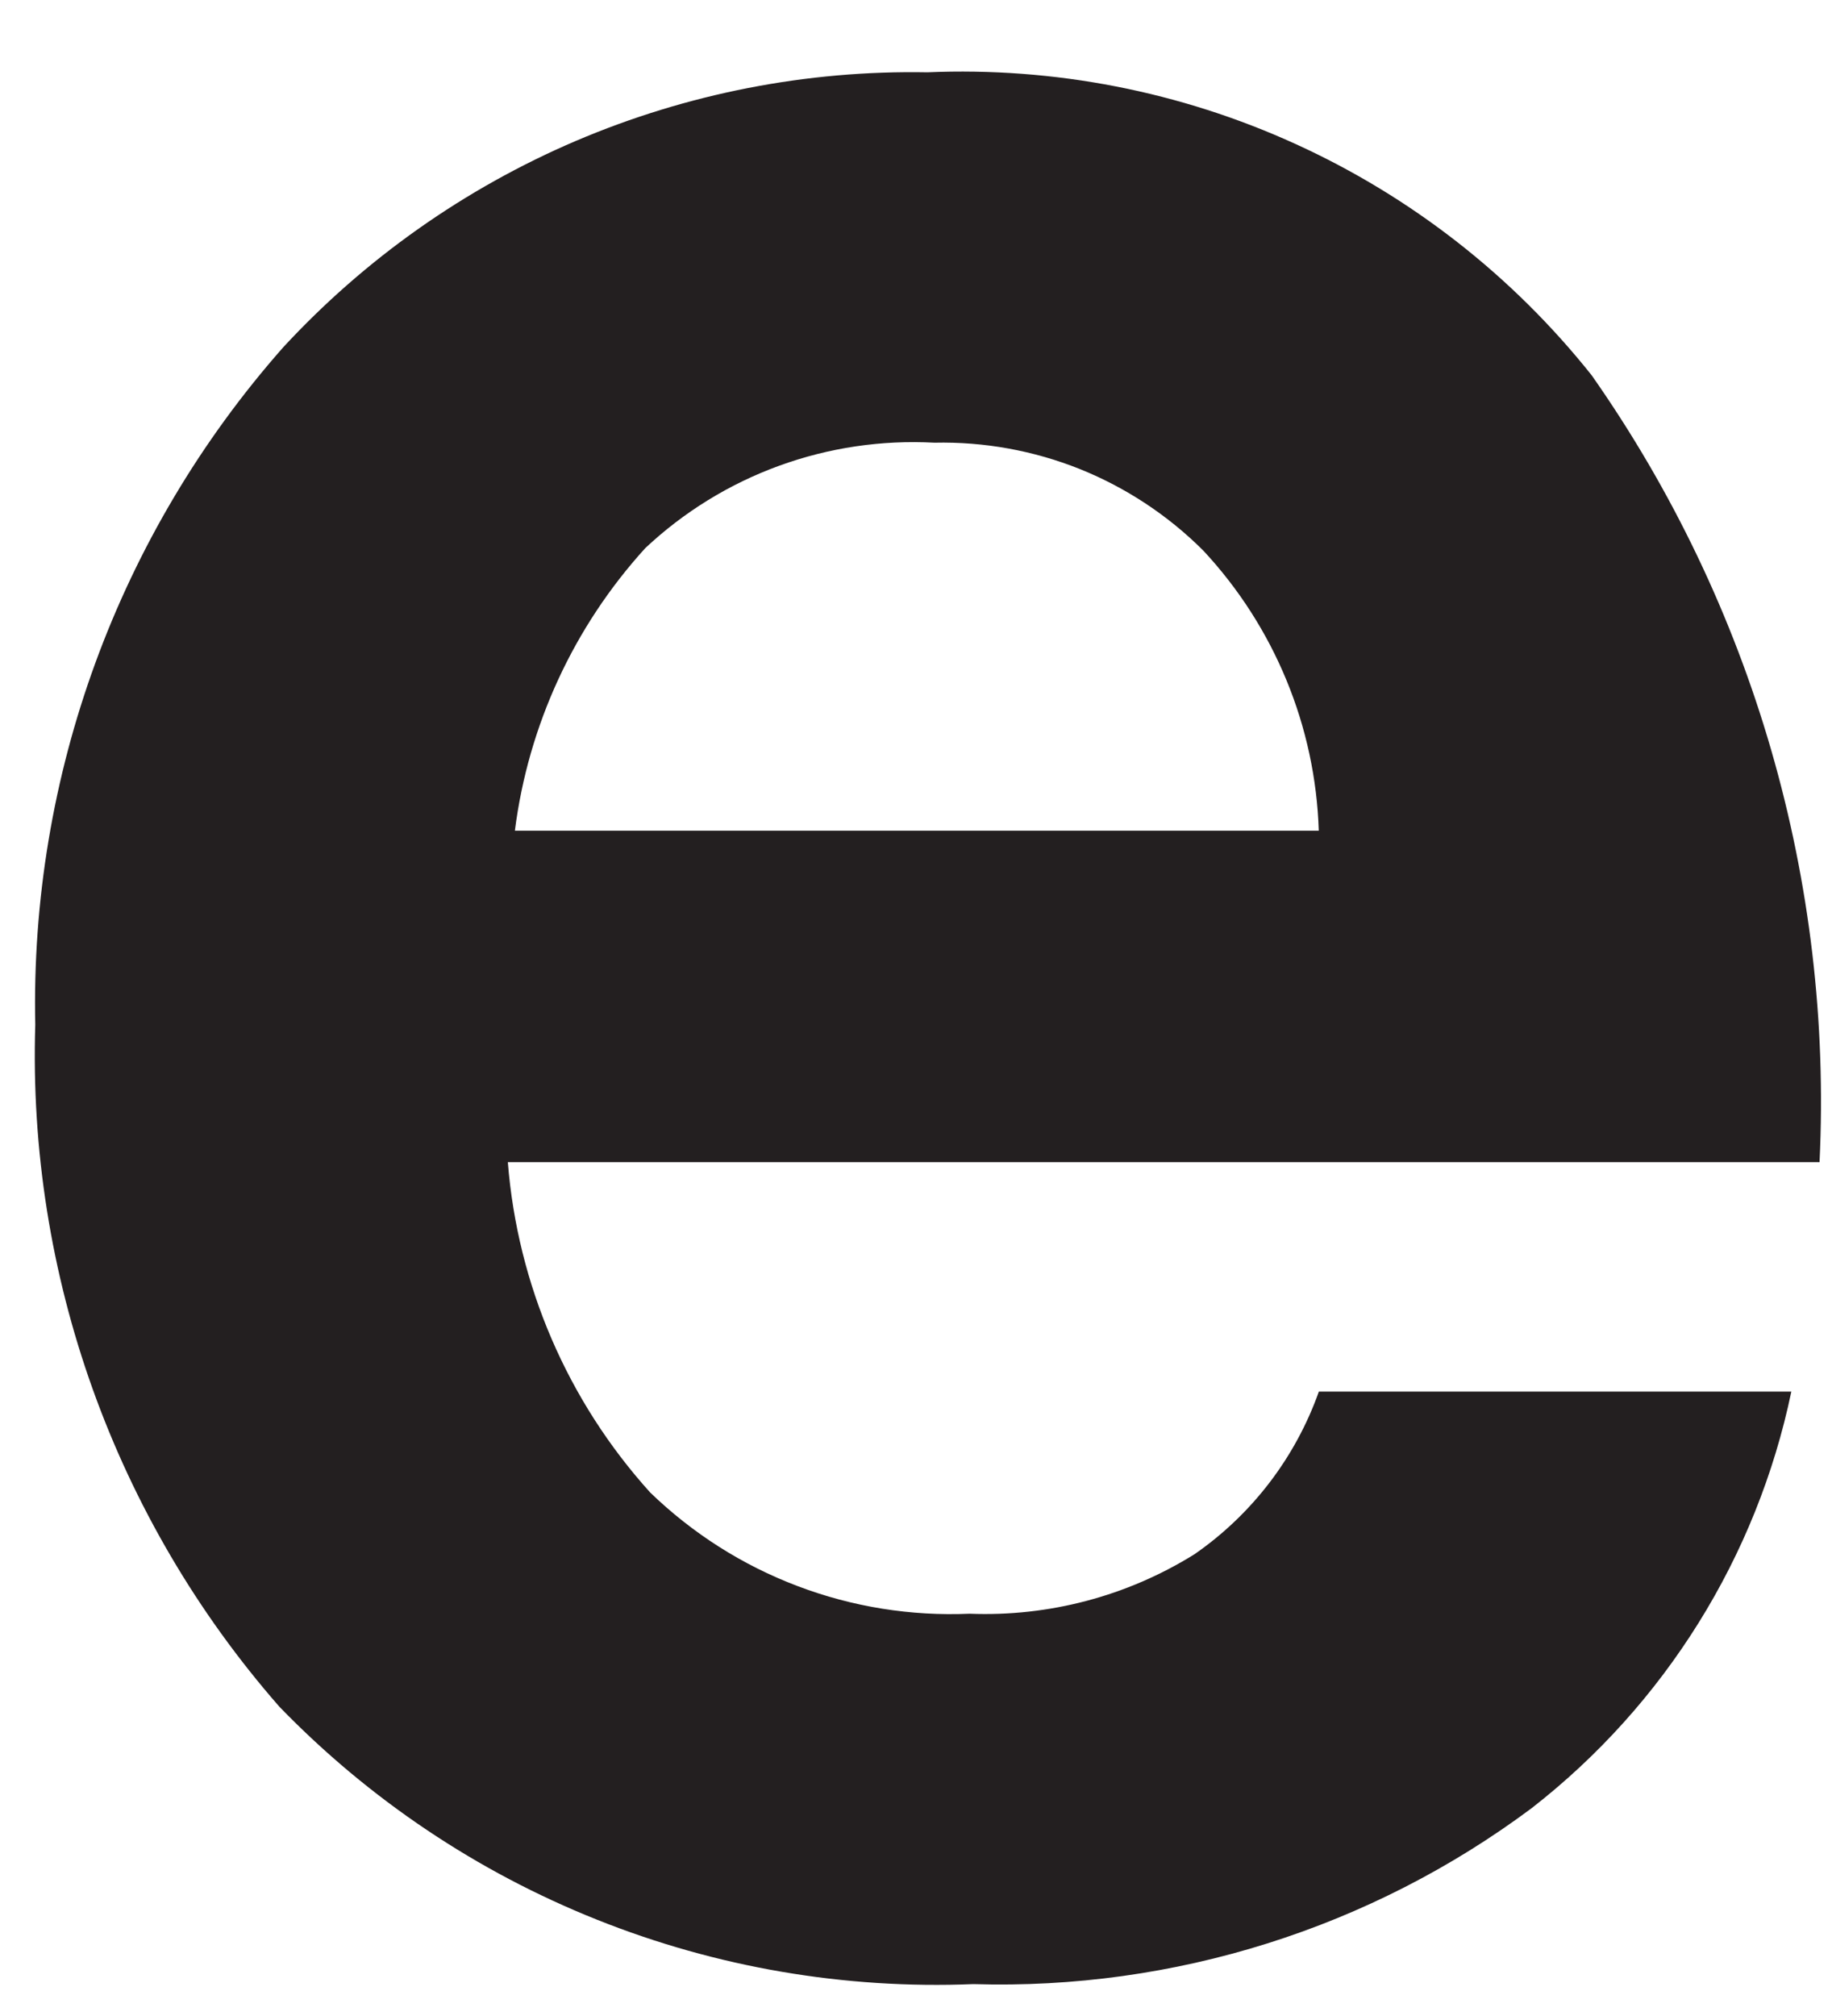 <svg width="20" height="22" viewBox="0 0 20 22" fill="none" xmlns="http://www.w3.org/2000/svg">
<path id="Vector" d="M0.385 11.183C0.327 8.467 1.292 5.829 3.09 3.792C3.984 2.824 5.074 2.056 6.286 1.538C7.499 1.021 8.807 0.765 10.125 0.789C11.509 0.73 12.887 0.998 14.147 1.573C15.407 2.147 16.513 3.011 17.376 4.095C19.136 6.602 20.011 9.623 19.864 12.682H5.544C5.65 14.023 6.197 15.29 7.098 16.287C7.559 16.733 8.106 17.081 8.706 17.308C9.306 17.536 9.946 17.638 10.586 17.61C11.451 17.644 12.306 17.418 13.04 16.961C13.668 16.526 14.143 15.905 14.398 15.186H19.556C19.18 16.989 18.175 18.601 16.721 19.732C14.964 21.042 12.816 21.718 10.625 21.652C9.221 21.709 7.82 21.47 6.515 20.948C5.209 20.427 4.029 19.635 3.051 18.626C1.252 16.572 0.3 13.912 0.385 11.183ZM5.621 9.065H14.397C14.361 7.928 13.913 6.842 13.137 6.009C12.753 5.625 12.294 5.322 11.79 5.119C11.285 4.917 10.745 4.819 10.201 4.831C9.625 4.8 9.048 4.885 8.505 5.083C7.963 5.28 7.466 5.586 7.045 5.981C6.265 6.838 5.767 7.915 5.621 9.065Z" fill="#231F20"/>
</svg>
